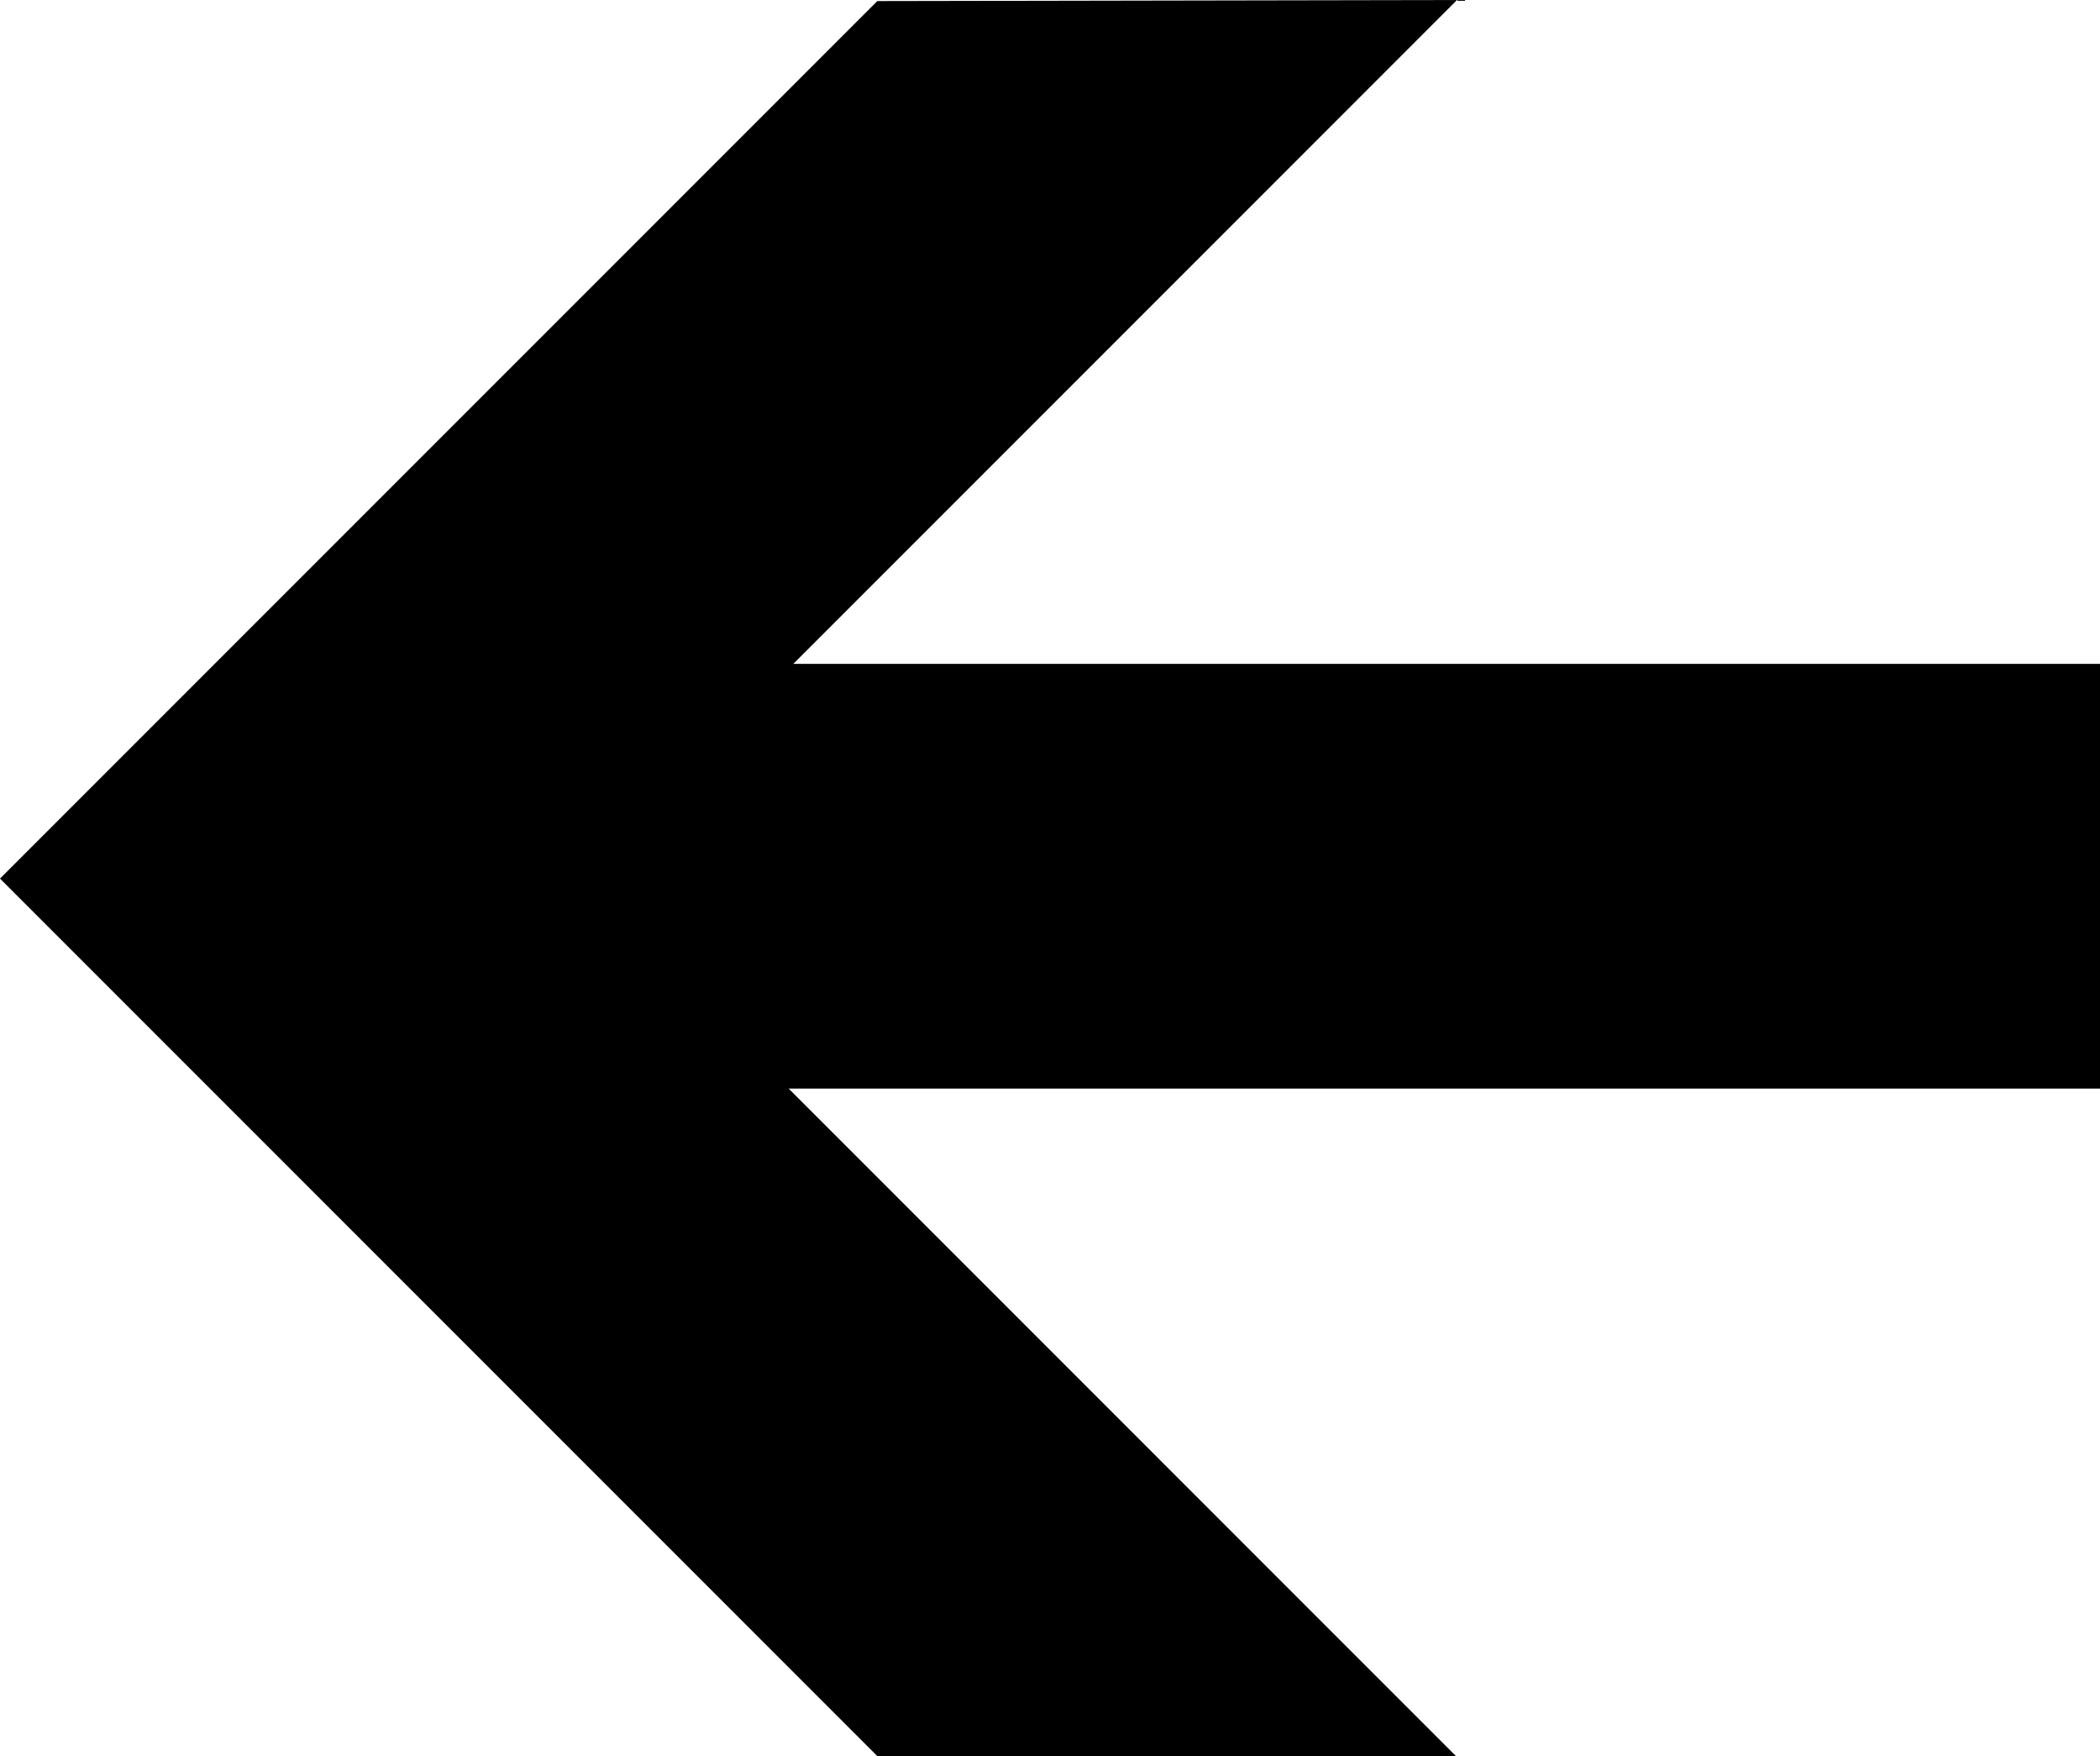 <?xml version="1.0" encoding="UTF-8" standalone="no"?>
<svg
   xmlns:dc="http://purl.org/dc/elements/1.1/"
   xmlns:cc="http://creativecommons.org/ns#"
   xmlns:rdf="http://www.w3.org/1999/02/22-rdf-syntax-ns#"
   xmlns:svg="http://www.w3.org/2000/svg"
   xmlns="http://www.w3.org/2000/svg"
   xmlns:sodipodi="http://sodipodi.sourceforge.net/DTD/sodipodi-0.dtd"
   xmlns:inkscape="http://www.inkscape.org/namespaces/inkscape"
   id="svg3370"
   viewBox="0 0 431.32 360.61"
   sodipodi:version="0.32"
   sodipodi:docname="turn_left.svg"
   version="1.1"
   inkscape:version="0.48.2 r9819"
   width="100%"
   height="100%"
   inkscape:export-filename="/Users/aboudou/Downloads/turn_left.png"
   inkscape:export-xdpi="18.360001"
   inkscape:export-ydpi="18.360001">
  <defs
     id="defs2999" />
  <sodipodi:namedview
     id="base"
     bordercolor="#666666"
     borderopacity="1.0"
     pagecolor="#ffffff"
     showgrid="false"
     inkscape:zoom="0.65444663"
     inkscape:cx="215.66"
     inkscape:cy="180.305"
     inkscape:window-width="1440"
     inkscape:window-height="852"
     inkscape:window-x="0"
     inkscape:window-y="0"
     inkscape:window-maximized="1"
     inkscape:current-layer="svg3370" />
  <g
     id="g3380"
     transform="matrix(-1,0,0,1,431.32,0)">
    <path
       id="path3382"
       d="m 251.12,0.213 180.2,180.2 -180.2,180.2 H 132.27 l 137.06,-137.07 H 0 v -87.22 H 268.38 L 132.06,0.003 251.12,0.216 z"
       inkscape:connector-curvature="0" />
  </g>
</svg>
